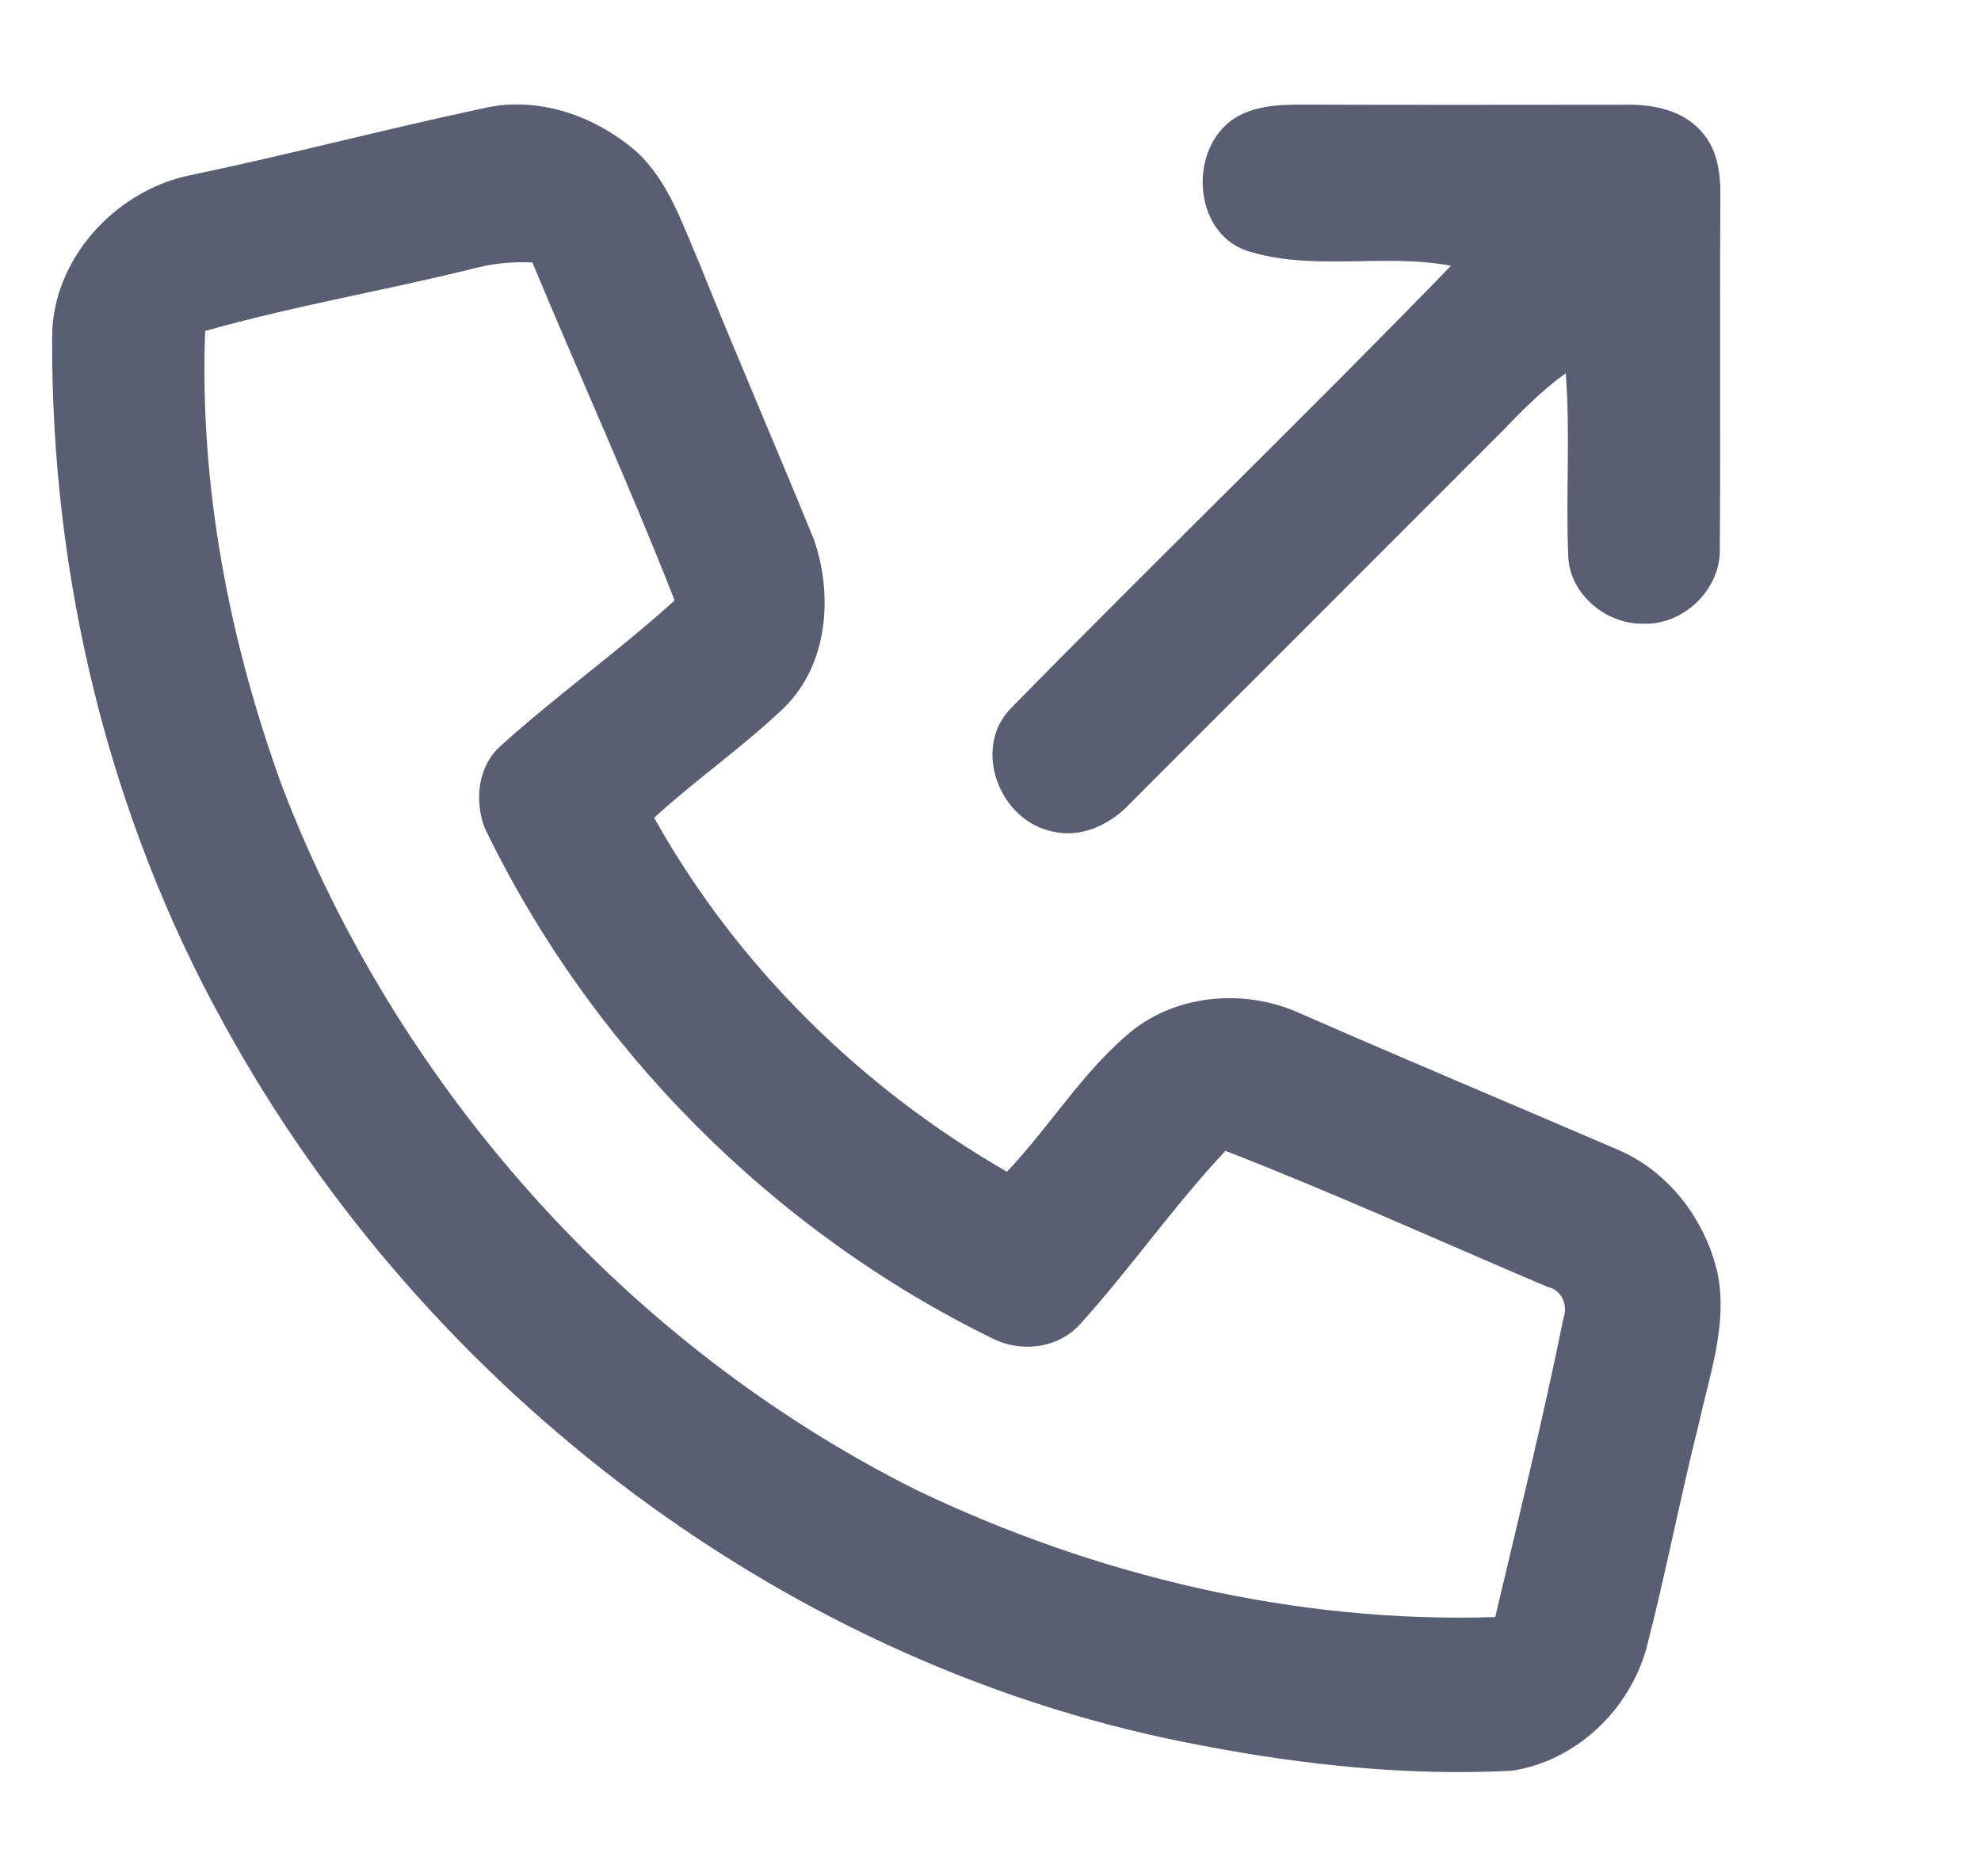 <?xml version="1.0" encoding="UTF-8" standalone="no"?>
<!DOCTYPE svg PUBLIC "-//W3C//DTD SVG 1.1//EN" "http://www.w3.org/Graphics/SVG/1.1/DTD/svg11.dtd">
<svg width="100%" height="100%" viewBox="0 0 19 18" version="1.1" xmlns="http://www.w3.org/2000/svg" xmlns:xlink="http://www.w3.org/1999/xlink" xml:space="preserve" xmlns:serif="http://www.serif.com/" style="fill-rule:evenodd;clip-rule:evenodd;stroke-linejoin:round;stroke-miterlimit:2;">
    <g transform="matrix(0.889,0,0,0.889,0.204,1)">
        <path d="M4.978,0.045C5.568,-0.096 6.195,0.124 6.642,0.516C6.98,0.829 7.127,1.28 7.306,1.692C7.71,2.702 8.145,3.698 8.555,4.706C8.759,5.304 8.703,6.044 8.234,6.508C7.79,6.933 7.281,7.285 6.828,7.699C7.712,9.287 9.06,10.615 10.634,11.519C11.104,11.024 11.462,10.421 11.995,9.989C12.499,9.598 13.214,9.548 13.79,9.807C14.925,10.305 16.069,10.784 17.207,11.274C17.766,11.505 18.165,12.029 18.3,12.61C18.412,13.159 18.218,13.699 18.101,14.228C17.898,15.037 17.741,15.857 17.533,16.664C17.345,17.331 16.775,17.877 16.083,17.983C14.969,18.041 13.852,17.923 12.759,17.715C8.298,16.893 4.361,13.887 2.19,9.931C0.941,7.679 0.321,5.093 0.333,2.523C0.327,1.68 1.009,0.935 1.817,0.767C2.875,0.547 3.92,0.27 4.978,0.045ZM4.911,1.765C3.939,2.008 2.948,2.173 1.984,2.447C1.92,4.119 2.245,5.797 2.816,7.366C4.064,10.62 6.539,13.394 9.66,14.955C11.597,15.882 13.751,16.394 15.902,16.325C16.155,15.253 16.419,14.183 16.637,13.104C16.69,12.961 16.622,12.795 16.466,12.762C15.309,12.27 14.163,11.75 12.992,11.294C12.432,11.889 11.967,12.565 11.418,13.17C11.179,13.43 10.779,13.474 10.471,13.315C8.102,12.153 6.142,10.182 4.998,7.805C4.887,7.509 4.927,7.142 5.172,6.924C5.777,6.377 6.445,5.902 7.049,5.354C6.568,4.127 6.021,2.926 5.514,1.707C5.311,1.699 5.108,1.714 4.911,1.765Z" style="fill:rgb(89,94,115);fill-rule:nonzero;"/>
        <path d="M13.066,0.167C13.288,0.014 13.569,0.003 13.829,0.004C14.99,0.008 16.151,0.006 17.312,0.005C17.606,0 17.932,0.064 18.132,0.301C18.308,0.496 18.336,0.77 18.331,1.021C18.323,2.277 18.334,3.532 18.325,4.788C18.342,5.23 17.935,5.625 17.495,5.605C17.098,5.613 16.707,5.286 16.69,4.883C16.662,4.223 16.713,3.561 16.663,2.903C16.406,3.086 16.186,3.312 15.969,3.537C14.639,4.87 13.306,6.199 11.976,7.532C11.763,7.763 11.452,7.923 11.131,7.849C10.554,7.737 10.251,6.948 10.679,6.516C12.249,4.913 13.863,3.353 15.425,1.743C14.696,1.604 13.927,1.811 13.209,1.577C12.643,1.369 12.596,0.501 13.066,0.167Z" style="fill:rgb(89,94,115);fill-rule:nonzero;"/>
    </g>
</svg>
